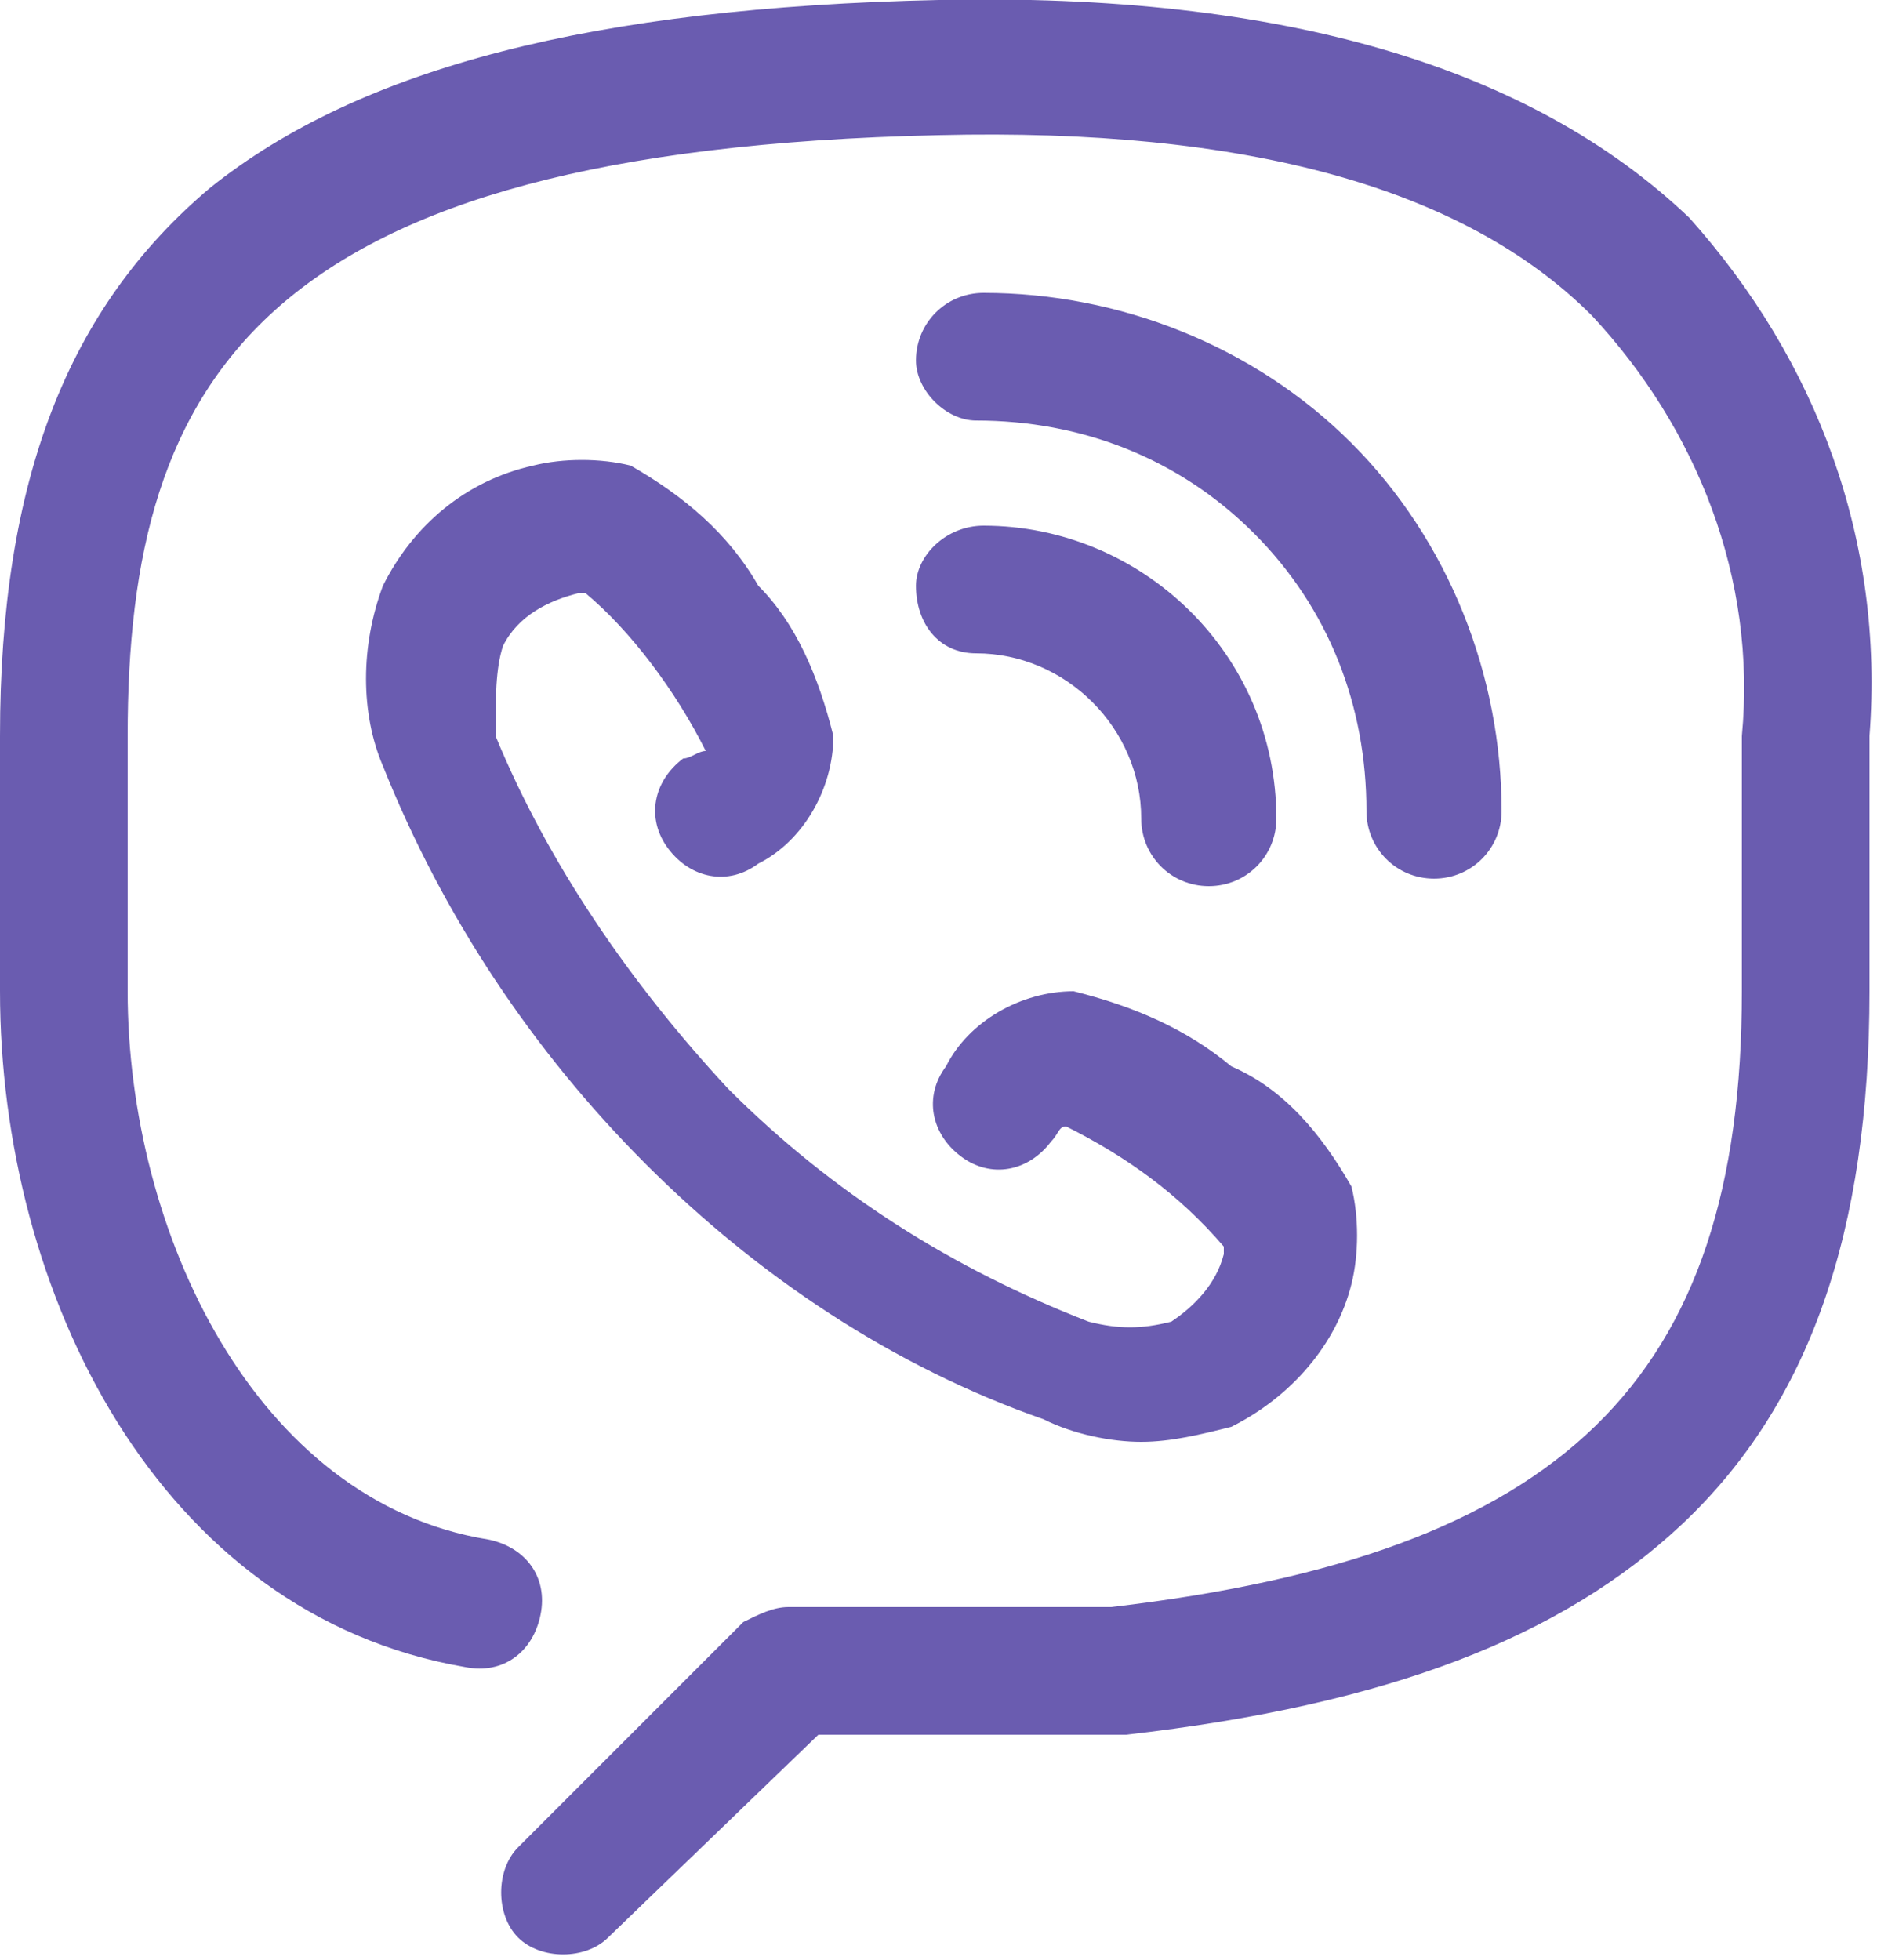 <svg xmlns="http://www.w3.org/2000/svg" viewBox="0 0 25 26.1"><path d="M22.5 2.9c-2.1-2-5.4-3-10-2.9S4.8.9 2.8 2.5C.9 4.1 0 6.4 0 9.8v3.4c0 4 2.1 8.3 6.2 9 .5.1.9-.2 1-.7s-.2-.9-.7-1c-3.1-.5-4.8-4.1-4.8-7.3V9.8c0-4.8 1.8-7.8 10.8-8 4.1-.1 7 .7 8.7 2.4 1.4 1.5 2.2 3.5 2 5.6v3.4c0 5.2-2.4 7.5-8.4 8.2h-4.3c-.2 0-.4.1-.6.2l-3 3c-.3.3-.3.9 0 1.2.3.3.9.3 1.2 0l2.8-2.7H15c3.5-.4 5.8-1.3 7.4-2.8 1.7-1.6 2.5-3.9 2.5-7.1V9.8c.2-2.6-.7-5-2.4-6.9zM13 5.6c1.4 0 2.7.5 3.7 1.5s1.5 2.3 1.5 3.7c0 .5.4.9.9.9s.9-.4.9-.9c0-1.8-.7-3.6-2-4.9s-3.1-2-4.9-2c-.5 0-.9.4-.9.9 0 .4.4.8.8.8zm0 3.1c1.2 0 2.2 1 2.2 2.2 0 .5.4.9.9.9s.9-.4.9-.9C17 8.7 15.2 7 13.1 7c-.5 0-.9.4-.9.8 0 .5.3.9.8.9zm-3.9 1.4c-.4.3-.5.8-.2 1.2.3.4.8.5 1.2.2.6-.3 1-1 1-1.7-.2-.8-.5-1.5-1-2-.4-.7-1-1.2-1.7-1.6-.4-.1-.9-.1-1.3 0-.9.2-1.6.8-2 1.6-.3.8-.3 1.7 0 2.4.8 2 2 3.8 3.5 5.3s3.3 2.7 5.3 3.4c.4.2.9.3 1.3.3s.8-.1 1.2-.2c.8-.4 1.4-1.1 1.6-1.9.1-.4.1-.9 0-1.3-.4-.7-.9-1.3-1.6-1.6-.6-.5-1.3-.8-2.1-1-.7 0-1.4.4-1.7 1-.3.4-.2.9.2 1.2.4.3.9.2 1.2-.2.1-.1.1-.2.2-.2.8.4 1.5.9 2.1 1.6v.1c-.1.4-.4.7-.7.9-.4.1-.7.1-1.1 0-1.8-.7-3.4-1.7-4.8-3.1-1.3-1.4-2.4-3-3.1-4.7 0-.5 0-.9.1-1.2.2-.4.6-.6 1-.7h.1c.6.5 1.2 1.3 1.6 2.1-.1 0-.2.1-.3.1z" fill-rule="evenodd" clip-rule="evenodd" fill="#6a5cb0"/></svg>